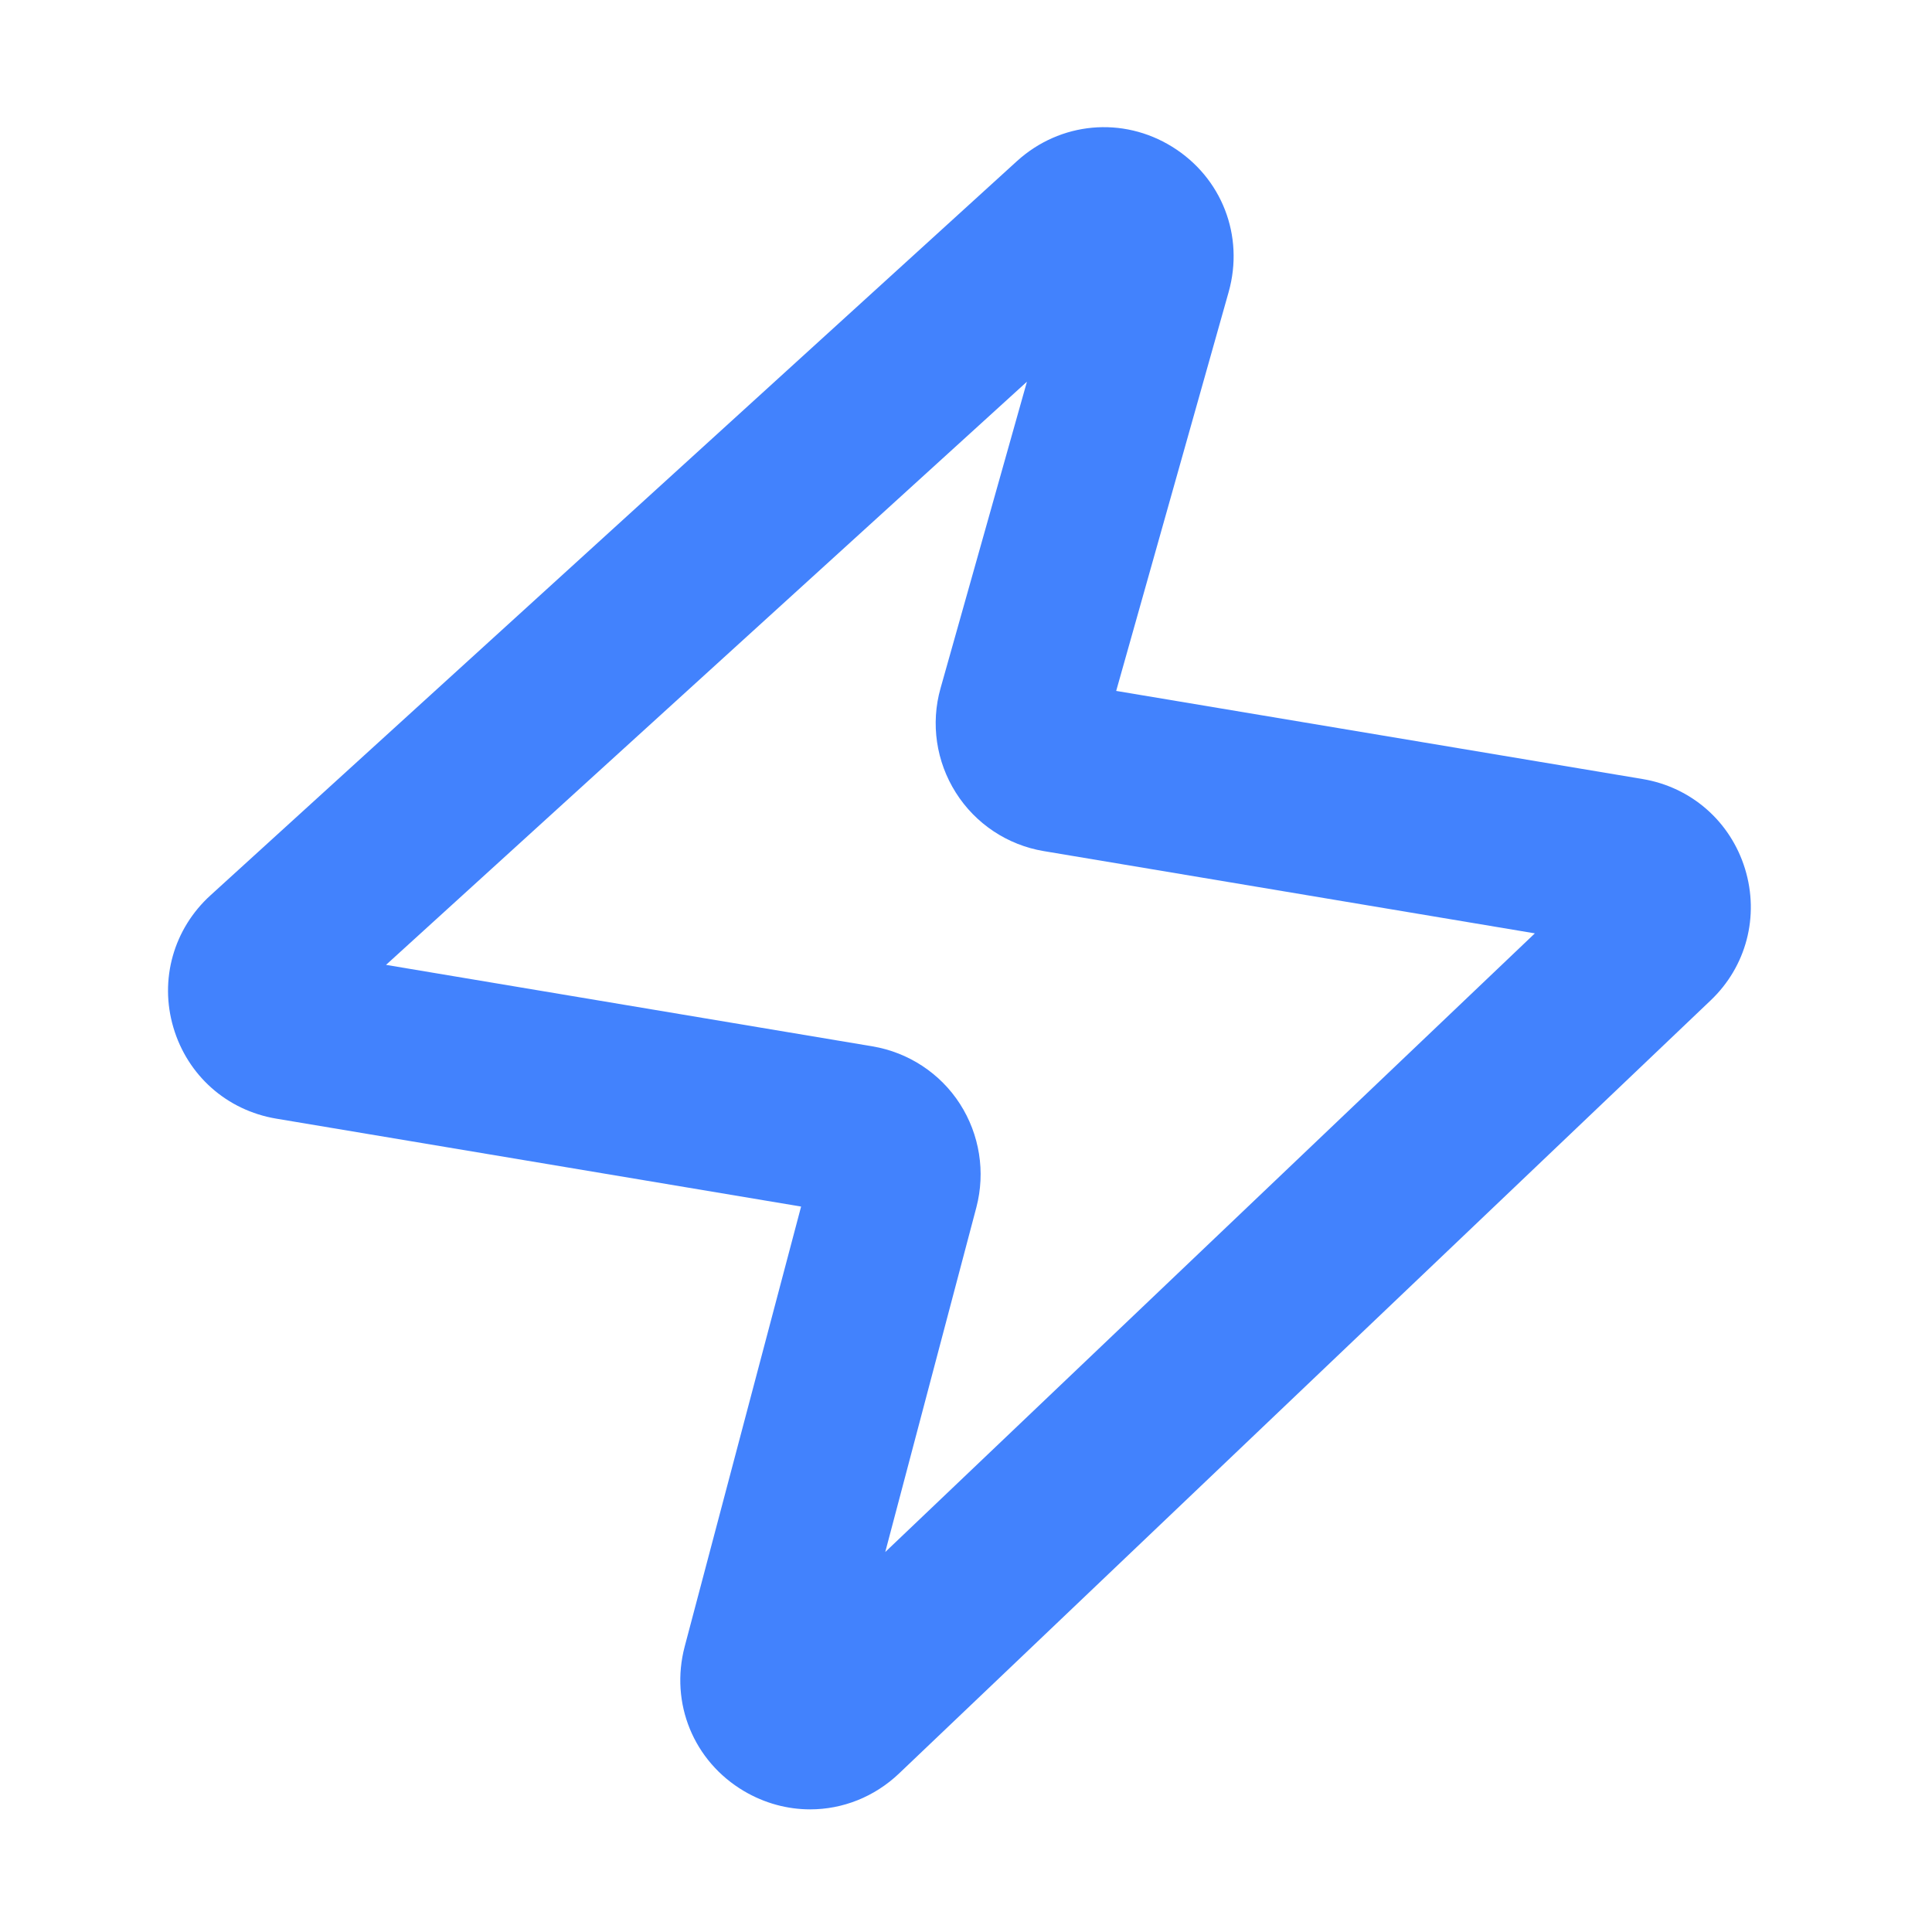 <?xml version="1.0" standalone="no"?><!DOCTYPE svg PUBLIC "-//W3C//DTD SVG 1.1//EN" "http://www.w3.org/Graphics/SVG/1.1/DTD/svg11.dtd"><svg t="1649743845206" class="icon" viewBox="0 0 1024 1024" version="1.1" xmlns="http://www.w3.org/2000/svg" p-id="30832" xmlns:xlink="http://www.w3.org/1999/xlink" width="128" height="128"><defs><style type="text/css">@font-face { font-family: feedback-iconfont; src: url("//at.alicdn.com/t/font_1031158_u69w8yhxdu.woff2?t=1630033759944") format("woff2"), url("//at.alicdn.com/t/font_1031158_u69w8yhxdu.woff?t=1630033759944") format("woff"), url("//at.alicdn.com/t/font_1031158_u69w8yhxdu.ttf?t=1630033759944") format("truetype"); }
</style></defs><path d="M429.4 959c-12 0-24.1-3.2-35.1-9.7-26.7-15.8-39.3-46.6-31.4-76.6l61.7-233.2-278.2-46.6c-26.2-4.4-47-22.9-54.5-48.3s0.1-52.3 19.7-70.1L539 85.4c22.9-20.8 56-23.9 82.3-7.6 26.3 16.3 38.3 47.2 29.9 77l-59.6 211.4 279 46.7c25.8 4.3 46.6 22.5 54.3 47.6s0.7 51.8-18.3 69.8l-430 409.6c-13.2 12.6-30.1 19.1-47.2 19.1zM204.6 511.4l257.9 43.2c19 3.2 35.9 14.3 46.3 30.5 10.4 16.2 13.6 36.1 8.7 54.8l-48.3 182.7 344.3-327.9-260.3-43.6c-19.2-3.2-36.2-14.5-46.6-31-10.4-16.4-13.4-36.6-8.1-55.3l45.8-162.5-339.7 309.1z" fill="#4282fd" p-id="30833"></path></svg>